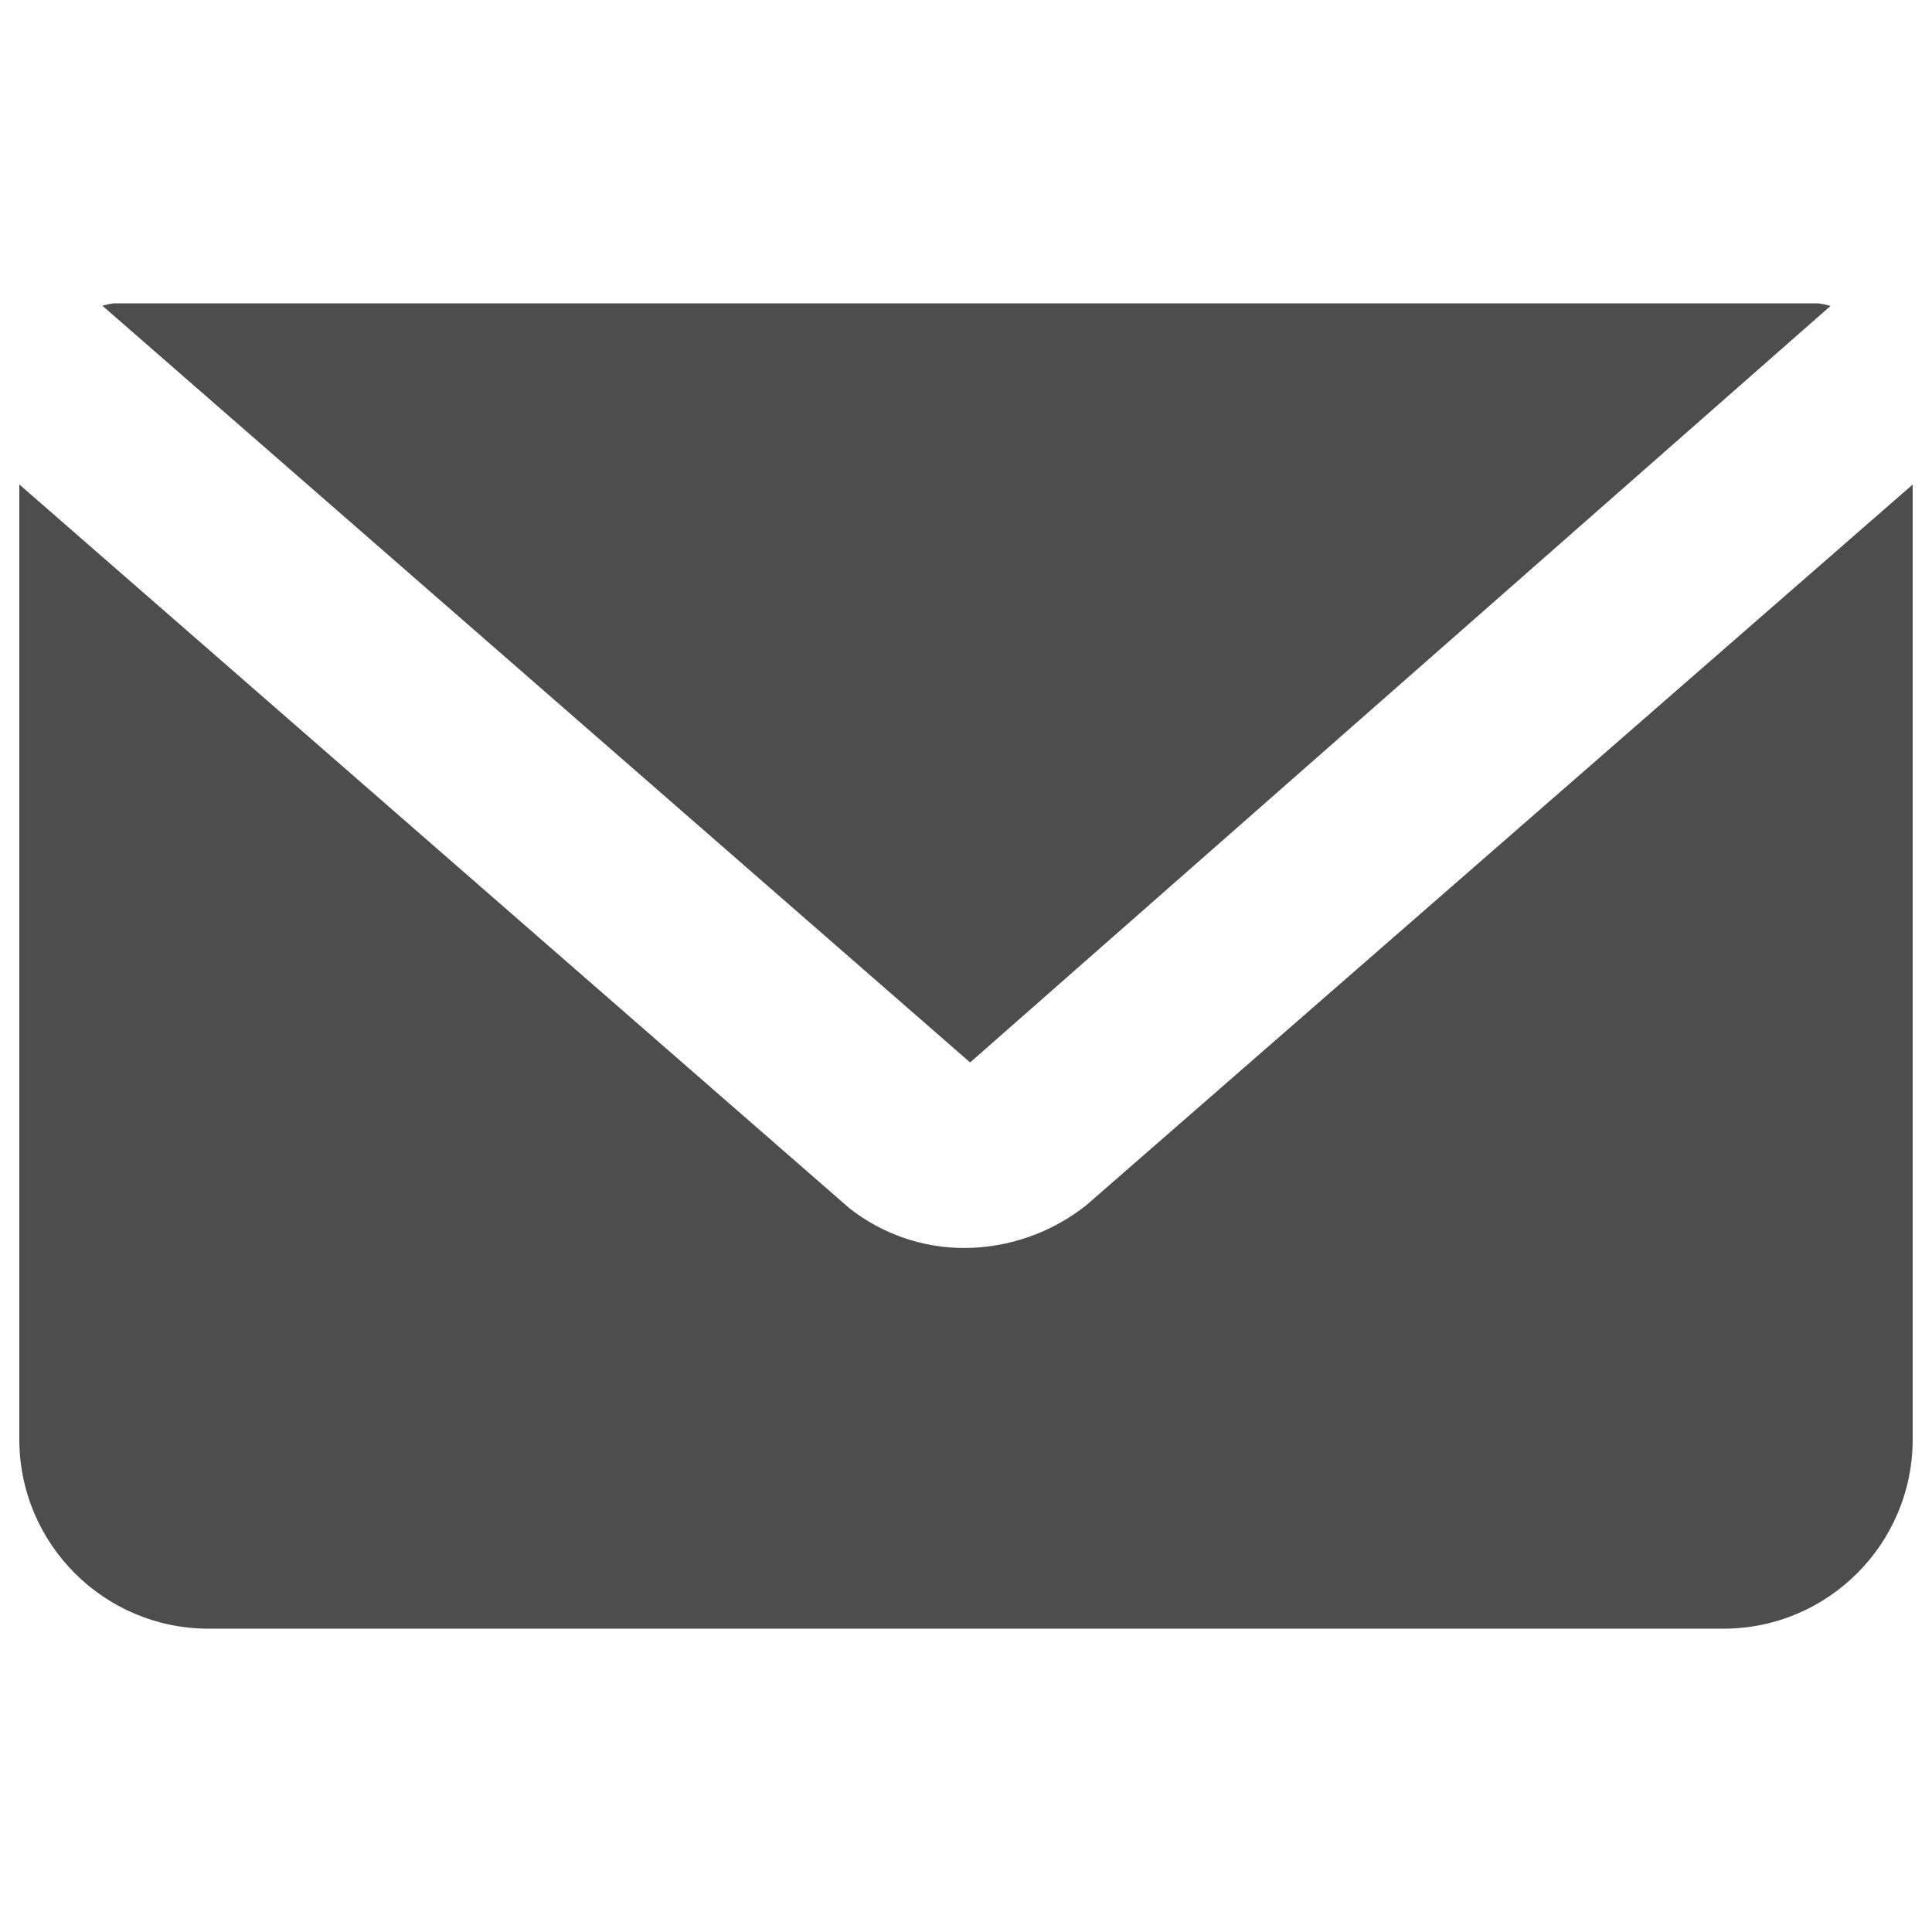 <svg xmlns="http://www.w3.org/2000/svg" viewBox="0 0 24 24" id="Email-Envelope-3--Streamline-Nova.svg" height="24" width="24"><desc>Email Envelope 3 Streamline Icon: https://streamlinehq.com</desc><defs></defs><path d="M12.051 13.198L22.74 3.8C22.689 3.786 22.637 3.775 22.584 3.768H1.416C1.367 3.774 1.319 3.784 1.271 3.797Z" fill="#4d4d4d" stroke-width="1"></path><path d="M13.495 14.971C13.065 15.313 12.532 15.5 11.982 15.503C11.466 15.504 10.963 15.331 10.556 15.013L0.24 6.018V17.88C0.24 19.179 1.293 20.232 2.592 20.232H21.408C22.707 20.232 23.76 19.179 23.76 17.88V6.019Z" fill="#4d4d4d" stroke-width="1"></path></svg>